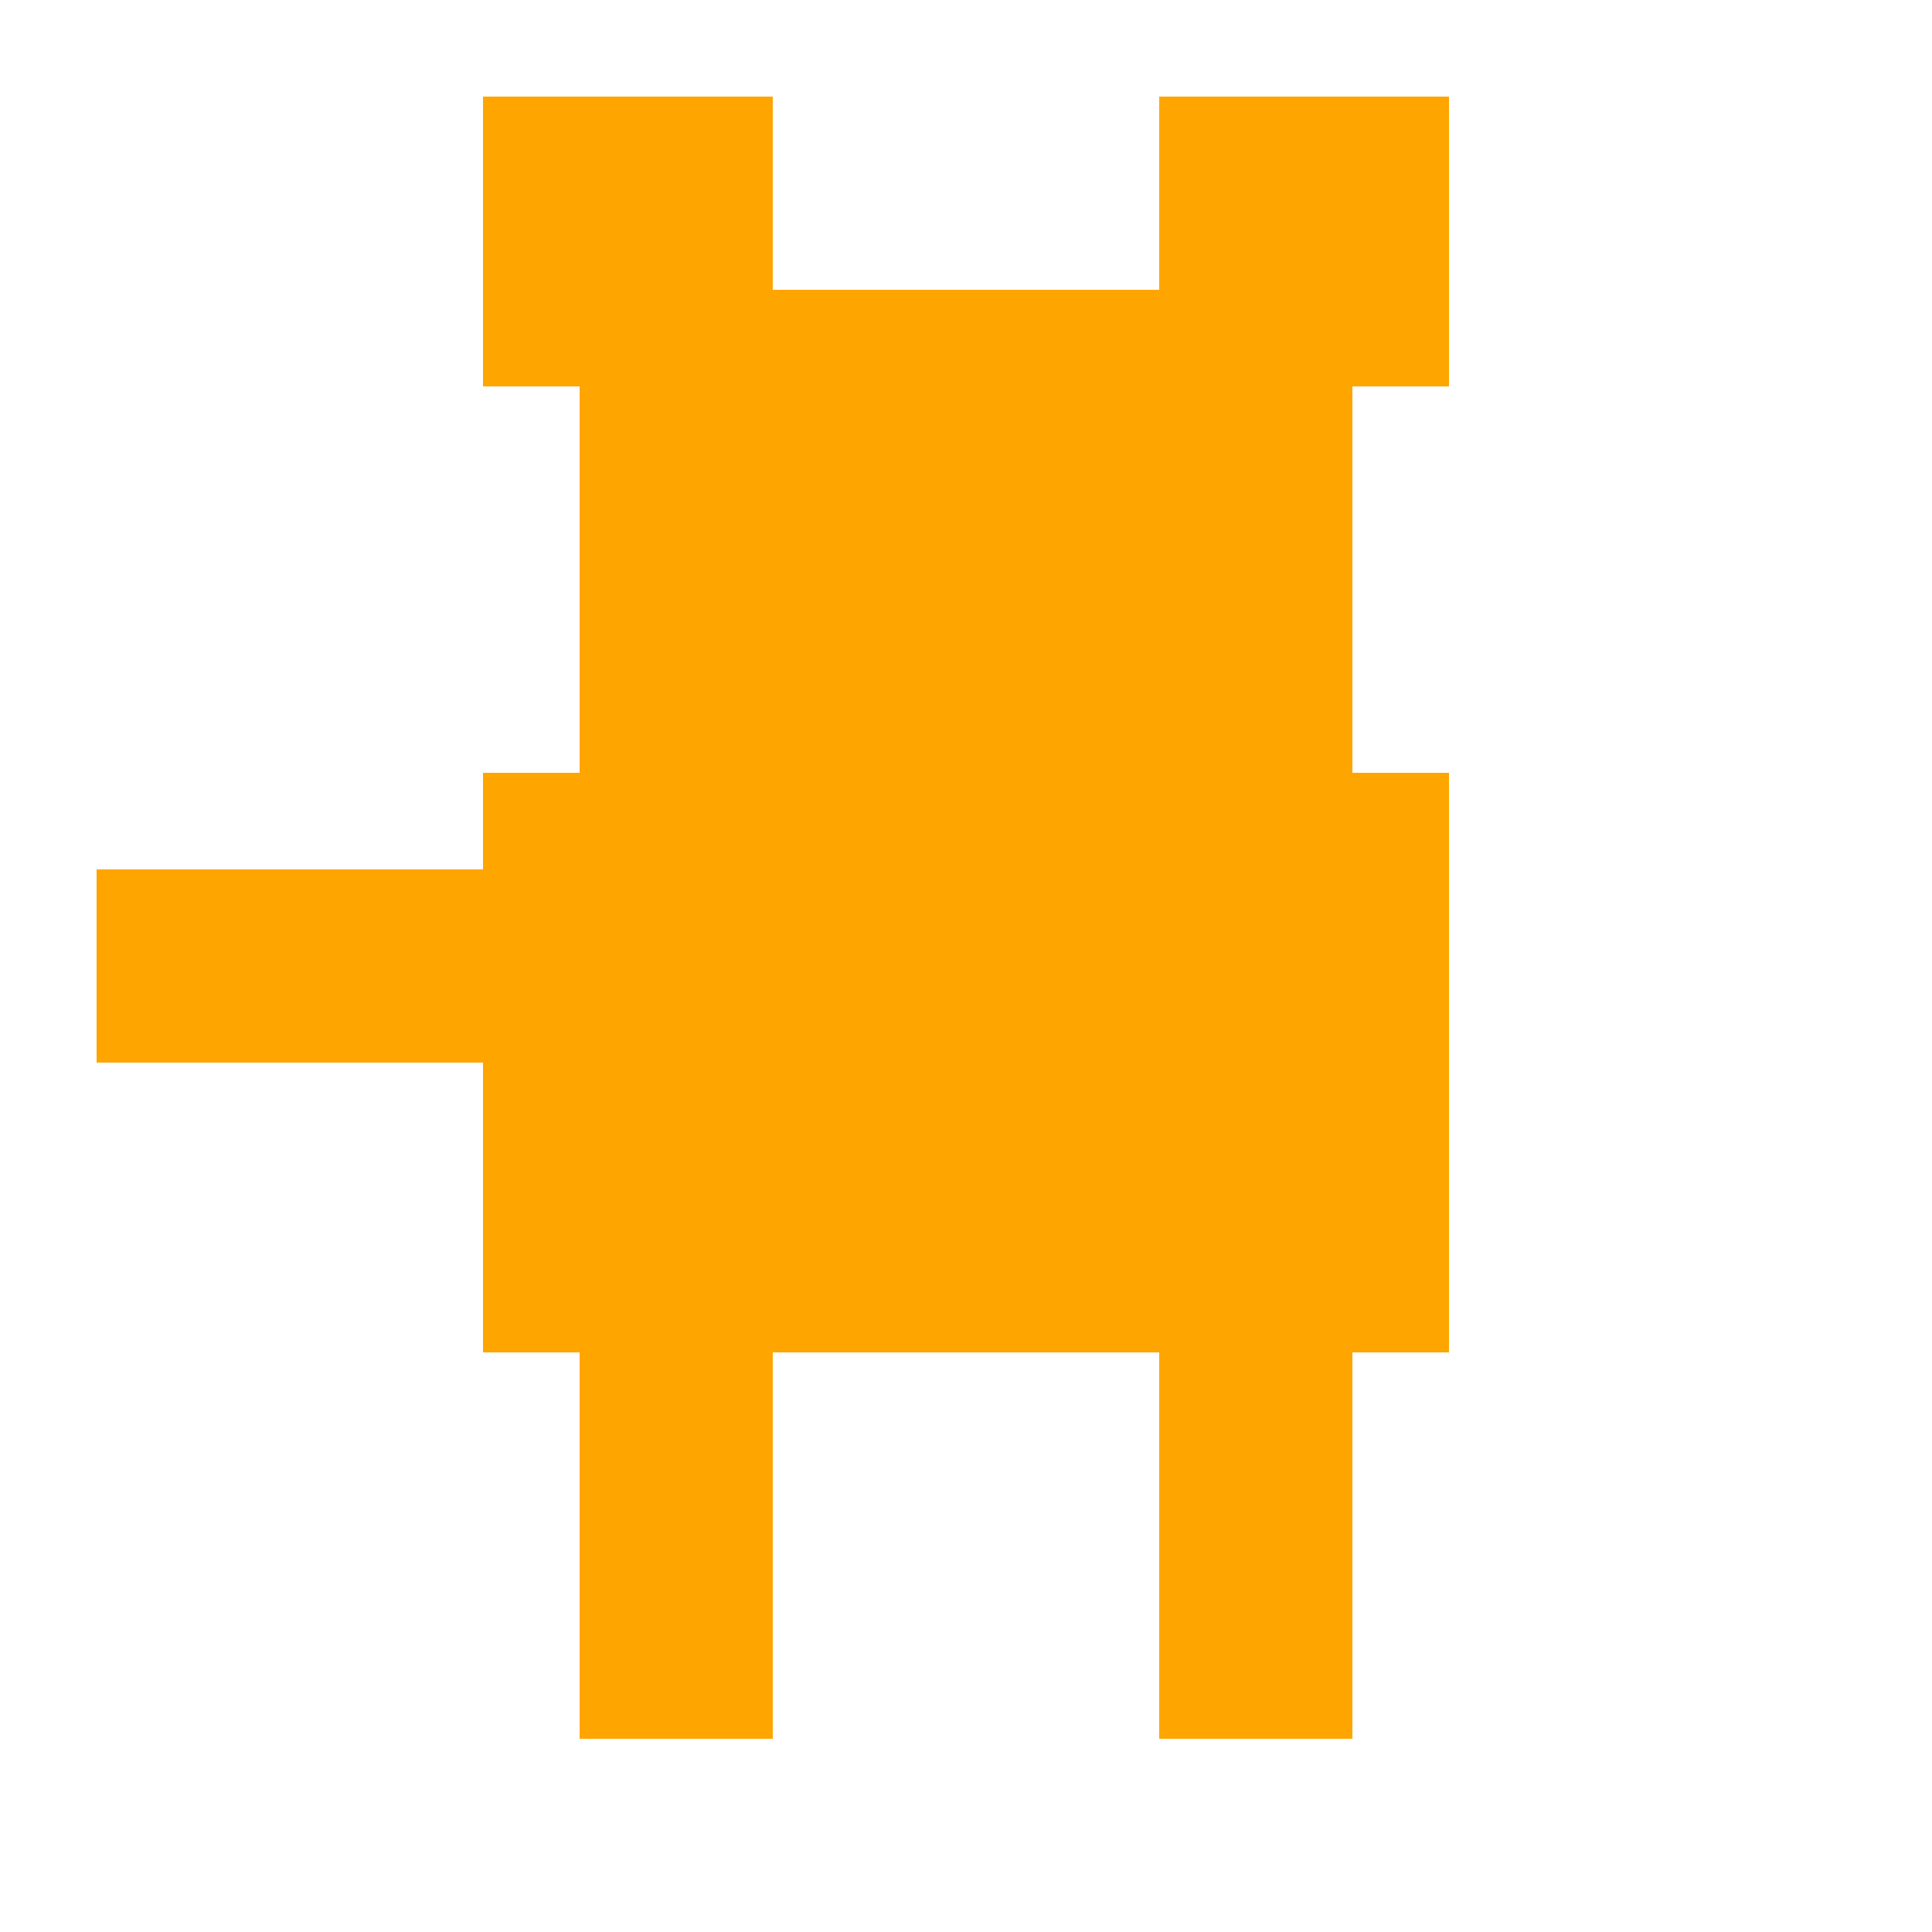 <?xml version="1.0" encoding="UTF-8"?>
<svg width="100" height="100" viewBox="0 0 100 100" xmlns="http://www.w3.org/2000/svg">
    <!-- Body -->
    <rect x="25" y="40" width="50" height="30" fill="orange"/>
    <!-- Head -->
    <rect x="30" y="15" width="40" height="30" fill="orange"/>
    <!-- Ears -->
    <rect x="25" y="5" width="15" height="15" fill="orange"/>
    <rect x="60" y="5" width="15" height="15" fill="orange"/>
    <!-- Legs -->
    <rect x="30" y="70" width="10" height="20" fill="orange"/>
    <rect x="60" y="70" width="10" height="20" fill="orange"/>
    <!-- Tail -->
    <rect x="5" y="45" width="20" height="10" fill="orange"/>
</svg> 